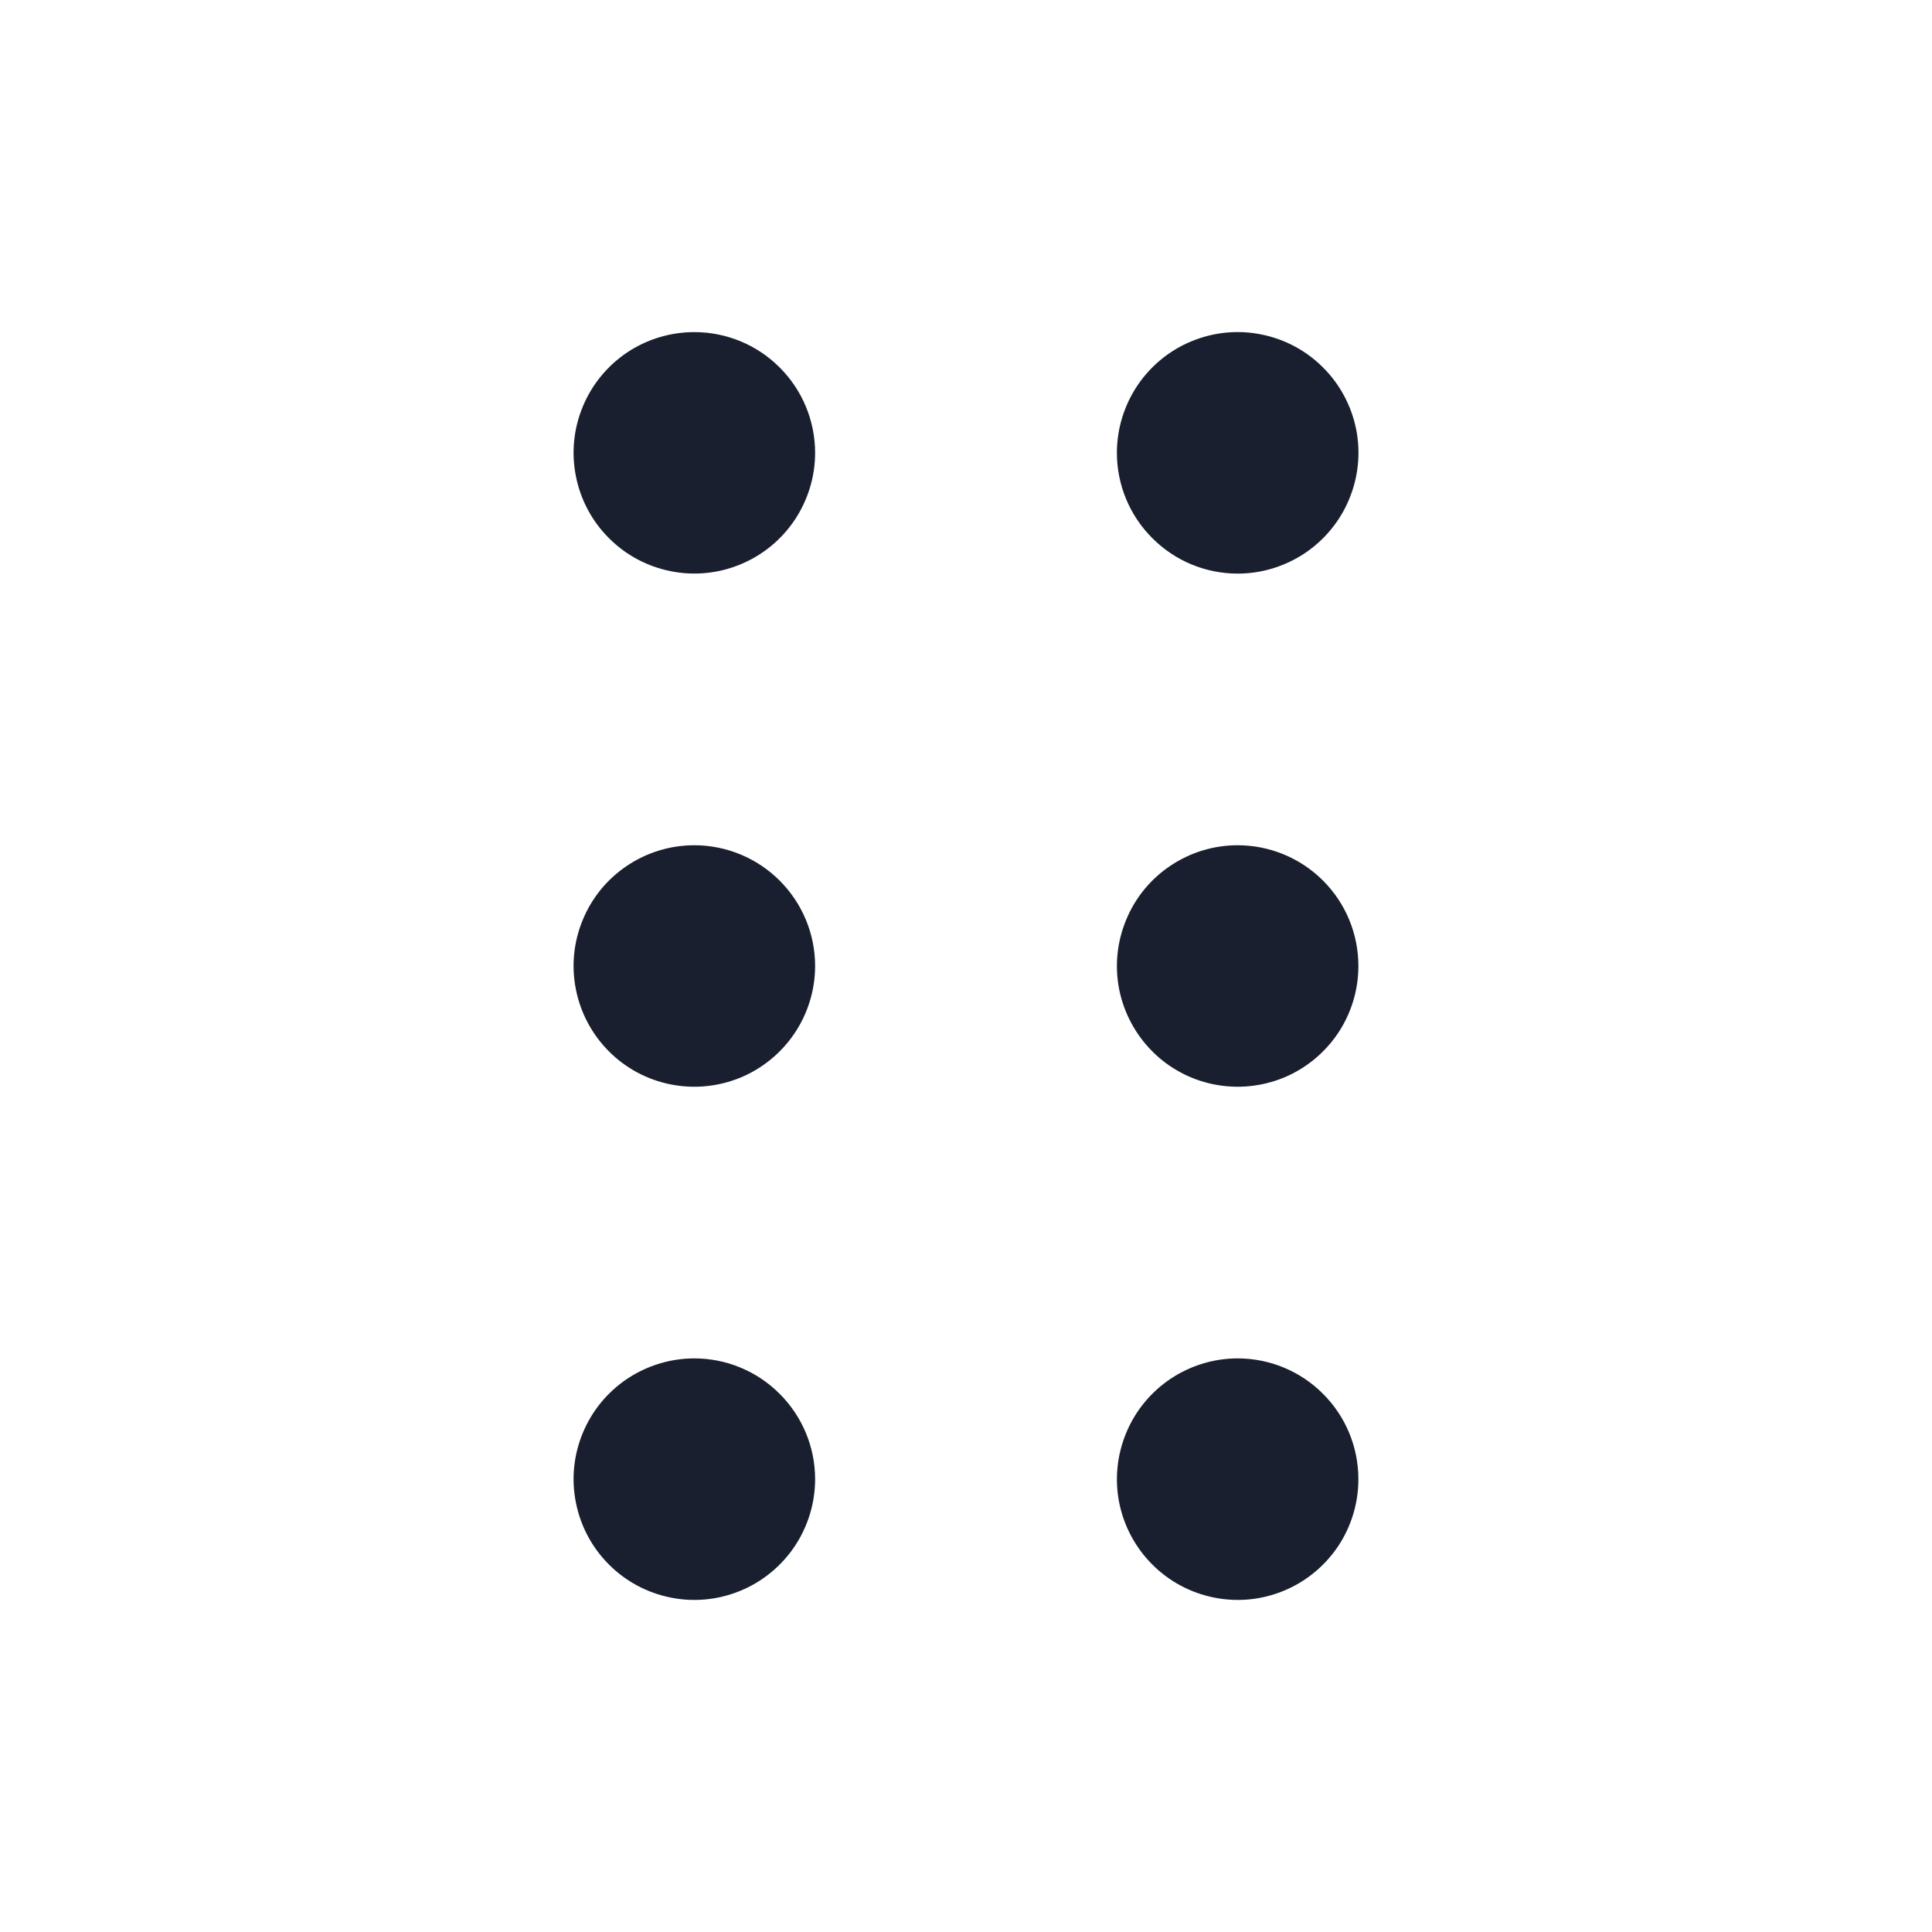 <svg width="20" height="20" viewBox="0 0 20 20" fill="none" xmlns="http://www.w3.org/2000/svg">
<path d="M8.438 4.688C8.438 4.935 8.364 5.176 8.227 5.382C8.089 5.588 7.894 5.748 7.666 5.842C7.437 5.937 7.186 5.962 6.944 5.913C6.701 5.865 6.478 5.746 6.304 5.571C6.129 5.397 6.01 5.174 5.962 4.931C5.913 4.689 5.938 4.438 6.033 4.209C6.127 3.981 6.287 3.786 6.493 3.648C6.699 3.511 6.94 3.438 7.188 3.438C7.519 3.438 7.837 3.569 8.071 3.804C8.306 4.038 8.438 4.356 8.438 4.688ZM12.812 5.938C13.06 5.938 13.301 5.864 13.507 5.727C13.713 5.589 13.873 5.394 13.967 5.166C14.062 4.937 14.087 4.686 14.039 4.444C13.99 4.201 13.871 3.978 13.696 3.804C13.522 3.629 13.299 3.51 13.056 3.462C12.814 3.413 12.563 3.438 12.334 3.533C12.106 3.627 11.911 3.787 11.773 3.993C11.636 4.199 11.562 4.44 11.562 4.688C11.562 5.019 11.694 5.337 11.929 5.571C12.163 5.806 12.481 5.938 12.812 5.938ZM7.188 8.75C6.94 8.75 6.699 8.823 6.493 8.961C6.287 9.098 6.127 9.293 6.033 9.522C5.938 9.75 5.913 10.001 5.962 10.244C6.01 10.486 6.129 10.709 6.304 10.884C6.478 11.059 6.701 11.178 6.944 11.226C7.186 11.274 7.437 11.249 7.666 11.155C7.894 11.06 8.089 10.9 8.227 10.694C8.364 10.489 8.438 10.247 8.438 10C8.438 9.668 8.306 9.351 8.071 9.116C7.837 8.882 7.519 8.75 7.188 8.75ZM12.812 8.75C12.565 8.75 12.324 8.823 12.118 8.961C11.912 9.098 11.752 9.293 11.658 9.522C11.563 9.75 11.538 10.001 11.586 10.244C11.635 10.486 11.754 10.709 11.929 10.884C12.103 11.059 12.326 11.178 12.569 11.226C12.811 11.274 13.062 11.249 13.291 11.155C13.519 11.06 13.714 10.9 13.852 10.694C13.989 10.489 14.062 10.247 14.062 10C14.062 9.668 13.931 9.351 13.696 9.116C13.462 8.882 13.144 8.75 12.812 8.75ZM7.188 14.062C6.94 14.062 6.699 14.136 6.493 14.273C6.287 14.411 6.127 14.606 6.033 14.834C5.938 15.063 5.913 15.314 5.962 15.556C6.01 15.799 6.129 16.022 6.304 16.196C6.478 16.371 6.701 16.49 6.944 16.538C7.186 16.587 7.437 16.562 7.666 16.467C7.894 16.373 8.089 16.212 8.227 16.007C8.364 15.801 8.438 15.56 8.438 15.312C8.438 14.981 8.306 14.663 8.071 14.429C7.837 14.194 7.519 14.062 7.188 14.062ZM12.812 14.062C12.565 14.062 12.324 14.136 12.118 14.273C11.912 14.411 11.752 14.606 11.658 14.834C11.563 15.063 11.538 15.314 11.586 15.556C11.635 15.799 11.754 16.022 11.929 16.196C12.103 16.371 12.326 16.49 12.569 16.538C12.811 16.587 13.062 16.562 13.291 16.467C13.519 16.373 13.714 16.212 13.852 16.007C13.989 15.801 14.062 15.56 14.062 15.312C14.062 14.981 13.931 14.663 13.696 14.429C13.462 14.194 13.144 14.062 12.812 14.062Z" fill="#191F2E"/>
</svg>
